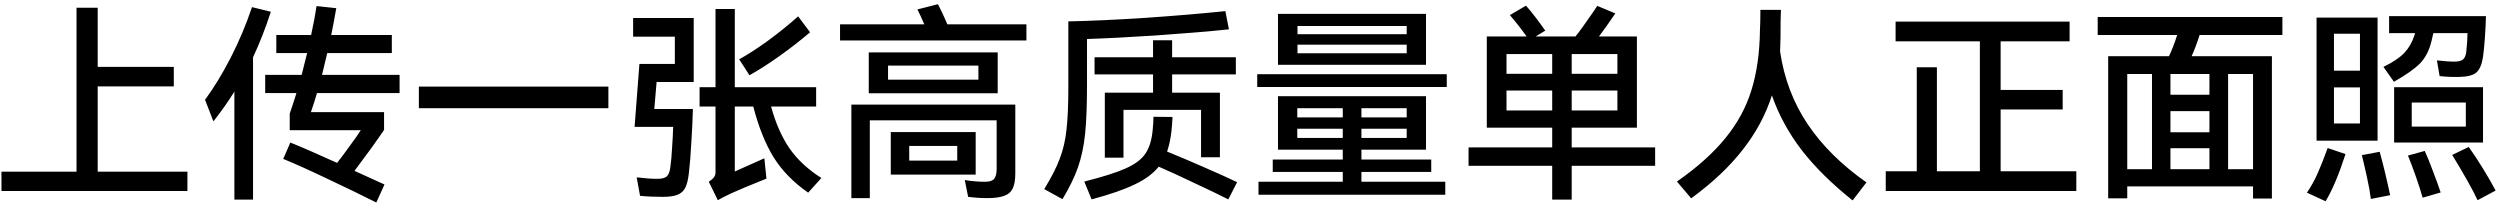 <svg width="477" height="39" viewBox="0 0 477 39" fill="none" xmlns="http://www.w3.org/2000/svg">
<path d="M18.64 16.48V32.76H35.76V36.44H0.28V32.76H14.6V1.48H18.64V12.76H33.16V16.48H18.64ZM76.24 17.76H60.48C60.107 19.04 59.72 20.253 59.32 21.4H73.28V24.8C71.787 26.987 69.907 29.587 67.64 32.6L73.36 35.2L71.8 38.64C69.053 37.253 65.973 35.76 62.56 34.16C59.173 32.533 56.333 31.253 54.04 30.32L55.4 27.2C57.587 28.08 60.56 29.373 64.32 31.08C65.093 30.093 65.92 28.987 66.8 27.76C67.707 26.533 68.387 25.56 68.84 24.84H55.28V21.68C55.653 20.613 56.08 19.307 56.56 17.76H50.6V14.28H57.56C57.987 12.627 58.333 11.24 58.6 10.12H52.72V6.68H59.36C59.813 4.627 60.16 2.787 60.4 1.16L64.16 1.56C63.867 3.267 63.547 4.973 63.2 6.68H74.76V10.12H62.44L61.44 14.28H76.24V17.76ZM51.68 2.24C50.667 5.36 49.533 8.253 48.28 10.92V38.08H44.72V17.48C43.653 19.213 42.32 21.107 40.72 23.16L39.12 19.04C40.773 16.8 42.4 14.133 44 11.04C45.6 7.92 46.96 4.693 48.08 1.36L51.68 2.24ZM79.92 16.52H116.08V20.64H79.92V16.52ZM147.12 20.32C147.973 23.467 149.147 26.133 150.64 28.32C152.16 30.48 154.187 32.36 156.72 33.96L154.2 36.76C151.4 34.813 149.2 32.56 147.6 30C146.027 27.44 144.733 24.213 143.72 20.32H140.2V32.72L142.08 31.88C144.213 30.92 145.467 30.36 145.84 30.2L146.24 34.08C143.04 35.36 140.773 36.307 139.44 36.92C138.16 37.533 137.333 37.96 136.96 38.2L135.24 34.68C135.72 34.36 136.053 34.067 136.24 33.8C136.427 33.533 136.52 33.227 136.52 32.88V20.32H133.48V16.64H136.52V1.72H140.2V16.64H155.72V20.32H147.12ZM154.56 6.16C152.773 7.68 150.853 9.173 148.8 10.64C146.747 12.107 144.813 13.347 143 14.36L141.04 11.32C142.773 10.36 144.68 9.12 146.76 7.6C148.84 6.053 150.68 4.56 152.28 3.12L154.56 6.16ZM120.8 7V3.44H132.36V15.64H125.28L124.84 20.8H132.2C132.173 22.4 132.08 24.453 131.92 26.96C131.787 29.44 131.627 31.453 131.44 33C131.307 34.227 131.08 35.16 130.76 35.8C130.44 36.44 129.947 36.893 129.28 37.16C128.613 37.427 127.667 37.56 126.44 37.56C124.76 37.56 123.32 37.493 122.12 37.36L121.48 33.84C123.027 34.027 124.347 34.12 125.44 34.12C126.293 34.12 126.893 33.96 127.24 33.64C127.587 33.32 127.813 32.693 127.92 31.76C128.053 30.827 128.16 29.6 128.24 28.08C128.347 26.533 128.413 25.24 128.44 24.2H121.08L122 12.2H128.76V7H120.8ZM195.84 4.64V7.72H160.28V4.64H176.36C175.88 3.52 175.44 2.573 175.04 1.8L178.96 0.8C179.573 1.973 180.173 3.253 180.76 4.64H195.84ZM165.76 17.8V10H190.36V17.8H165.76ZM169.44 15.2H186.68V12.52H169.44V15.2ZM162.44 37.8V19.96H193.72V33.04C193.72 34.293 193.56 35.253 193.24 35.92C192.92 36.613 192.373 37.093 191.6 37.36C190.853 37.653 189.787 37.8 188.4 37.8C187.2 37.8 185.973 37.72 184.72 37.56L184.08 34.36C185.44 34.573 186.733 34.68 187.96 34.68C188.813 34.68 189.387 34.493 189.68 34.12C190 33.747 190.16 33.107 190.16 32.2V22.96H165.96V37.8H162.44ZM169.96 25.2H186.16V33.32H169.96V25.2ZM173.48 30.64H182.64V27.84H173.48V30.64ZM207.4 16.32C207.4 20.107 207.28 23.173 207.04 25.52C206.8 27.867 206.347 30 205.68 31.92C205.013 33.813 204.027 35.84 202.72 38L199.24 36.08C200.6 33.867 201.587 31.933 202.2 30.28C202.84 28.627 203.267 26.8 203.48 24.8C203.72 22.8 203.84 20.067 203.84 16.6V4.08C207.947 4 212.88 3.773 218.64 3.4C224.4 3 229.453 2.573 233.8 2.12L234.48 5.6C230.587 6 225.96 6.387 220.6 6.76C215.267 7.107 210.867 7.333 207.4 7.44V16.32ZM235.8 10.92V14.2H223.64V17.68H232.76V30H229.16V20.96H214.36V30.08H210.8V17.68H220V14.2H208.84V10.92H220V7.68H223.64V10.92H235.8ZM234.36 38.04C232.787 37.24 230.653 36.213 227.96 34.96C225.293 33.68 223 32.627 221.08 31.8C220.013 33.133 218.48 34.267 216.48 35.2C214.507 36.16 211.773 37.107 208.28 38.04L206.88 34.64C210.373 33.76 212.987 32.933 214.72 32.16C216.48 31.387 217.733 30.467 218.48 29.4C219.253 28.307 219.733 26.813 219.92 24.92C220.027 23.853 220.08 22.973 220.08 22.28L223.72 22.32C223.667 23.333 223.6 24.213 223.52 24.96C223.36 26.427 223.08 27.747 222.68 28.92C224.787 29.773 227.147 30.773 229.76 31.92C232.4 33.067 234.493 34.013 236.04 34.76L234.36 38.04ZM243.84 2.64H272.08V12.36H243.84V2.64ZM268.4 6.52V4.96H247.56V6.52H268.4ZM247.56 8.52V10.16H268.4V8.52H247.56ZM239.88 16.6V14.16H276.04V16.6H239.88ZM273.08 32.8H259.76V34.68H275.76V37.16H240.12V34.68H256.2V32.8H242.84V30.44H256.2V28.56H243.84V18.36H272.08V28.56H259.76V30.44H273.08V32.8ZM256.2 22.4V20.64H247.52V22.4H256.2ZM259.76 22.4H268.4V20.64H259.76V22.4ZM247.52 24.56V26.32H256.2V24.56H247.52ZM259.76 24.56V26.32H268.4V24.56H259.76ZM315.8 28.12V31.64H299.88V38.08H296.16V31.64H280.2V28.12H296.16V24.36H283.68V6.96H291.28C290.213 5.467 289.147 4.107 288.08 2.88L291.16 1.08C292.12 2.147 293.347 3.733 294.84 5.84L293 6.96H300.6C301.32 6.08 302.44 4.533 303.96 2.32L304.76 1.12L308.2 2.56L307.32 3.84C307.08 4.187 306.773 4.627 306.4 5.16C306.027 5.693 305.587 6.293 305.08 6.96H312.32V24.36H299.88V28.12H315.8ZM296.16 14.08V10.32H287.44V14.08H296.16ZM299.88 14.08H308.6V10.32H299.88V14.08ZM287.44 17.28V21.08H296.16V17.28H287.44ZM299.88 17.28V21.08H308.6V17.28H299.88ZM339.64 9.84C340.413 15.013 342.173 19.64 344.92 23.72C347.667 27.8 351.4 31.493 356.12 34.8L353.48 38.24C349.533 35.093 346.293 31.893 343.76 28.64C341.253 25.36 339.36 21.88 338.08 18.2C336.907 21.88 335.053 25.333 332.52 28.56C330.013 31.787 326.733 34.88 322.68 37.84L319.96 34.64C323.853 31.92 326.933 29.16 329.2 26.36C331.493 23.56 333.147 20.52 334.16 17.24C335.2 13.933 335.747 10.093 335.8 5.72C335.853 4.813 335.88 3.533 335.88 1.88H339.8C339.747 3 339.72 4.76 339.72 7.16C339.72 7.773 339.693 8.667 339.64 9.84ZM381.72 20.88V32.68H396.16V36.44H359.8V32.68H365.72V12.84H369.56V32.68H377.76V7.88H361.68V4.12H394.88V7.88H381.72V17.16H393.56V20.88H381.72ZM435.48 6.68H419.68C419.227 8.147 418.72 9.493 418.16 10.72H433.48V37.88H429.88V35.56H405.88V37.84H402.24V10.72H413.84C414.4 9.573 414.92 8.227 415.4 6.68H400.24V3.24H435.48V6.68ZM410.6 14.12H405.88V32.28H410.6V14.12ZM414.12 18.08H421.56V14.12H414.12V18.08ZM425.12 32.28H429.88V14.12H425.12V32.28ZM414.12 25.24H421.56V21.2H414.12V25.24ZM421.56 28.28H414.12V32.28H421.56V28.28ZM463.92 7.88C463.493 9.64 462.76 11.053 461.72 12.12C460.68 13.16 459.027 14.32 456.76 15.6L454.76 12.76C456.52 11.907 457.84 11.027 458.72 10.12C459.6 9.187 460.253 8.053 460.68 6.72L460.8 6.32H455.84V3.08H474.32C474.293 4.253 474.227 5.613 474.12 7.16C474.013 8.707 473.893 9.933 473.76 10.84C473.547 12.28 473.12 13.28 472.48 13.84C471.84 14.373 470.747 14.653 469.2 14.68C467.973 14.707 466.733 14.653 465.48 14.52L464.96 11.52C466.4 11.68 467.467 11.76 468.16 11.76C469.013 11.76 469.6 11.627 469.92 11.36C470.267 11.067 470.48 10.587 470.56 9.92C470.72 8.427 470.8 7.227 470.8 6.32H464.28L463.92 7.88ZM442 3.36H453.64V26.84H442V3.36ZM450.28 13.48V6.44H445.32V13.48H450.28ZM456.8 16.64H473.76V27.2H456.8V16.64ZM445.32 16.68V23.56H450.28V16.68H445.32ZM460.16 24.16H470.48V19.56H460.16V24.16ZM471.04 28.04C471.893 29.24 472.813 30.64 473.8 32.24C474.787 33.84 475.573 35.213 476.16 36.36L472.72 38.2C471.867 36.333 470.253 33.453 467.88 29.56L471.04 28.04ZM440.16 36.76C440.96 35.587 441.653 34.333 442.24 33C442.827 31.667 443.453 30.08 444.12 28.24L447.52 29.4C446.267 33.293 445 36.293 443.72 38.4L440.16 36.76ZM462.64 28.8C463.12 29.84 463.64 31.12 464.2 32.64C464.787 34.16 465.28 35.52 465.68 36.72L462.24 37.72C461.92 36.573 461.493 35.24 460.96 33.72C460.427 32.2 459.92 30.853 459.44 29.68L462.64 28.8ZM454.04 28.96C454.707 31.333 455.373 34.093 456.04 37.24L452.36 37.96C452.227 36.84 451.987 35.493 451.64 33.92C451.293 32.32 450.96 30.88 450.64 29.6L454.04 28.96Z" fill="black"/>
</svg>
